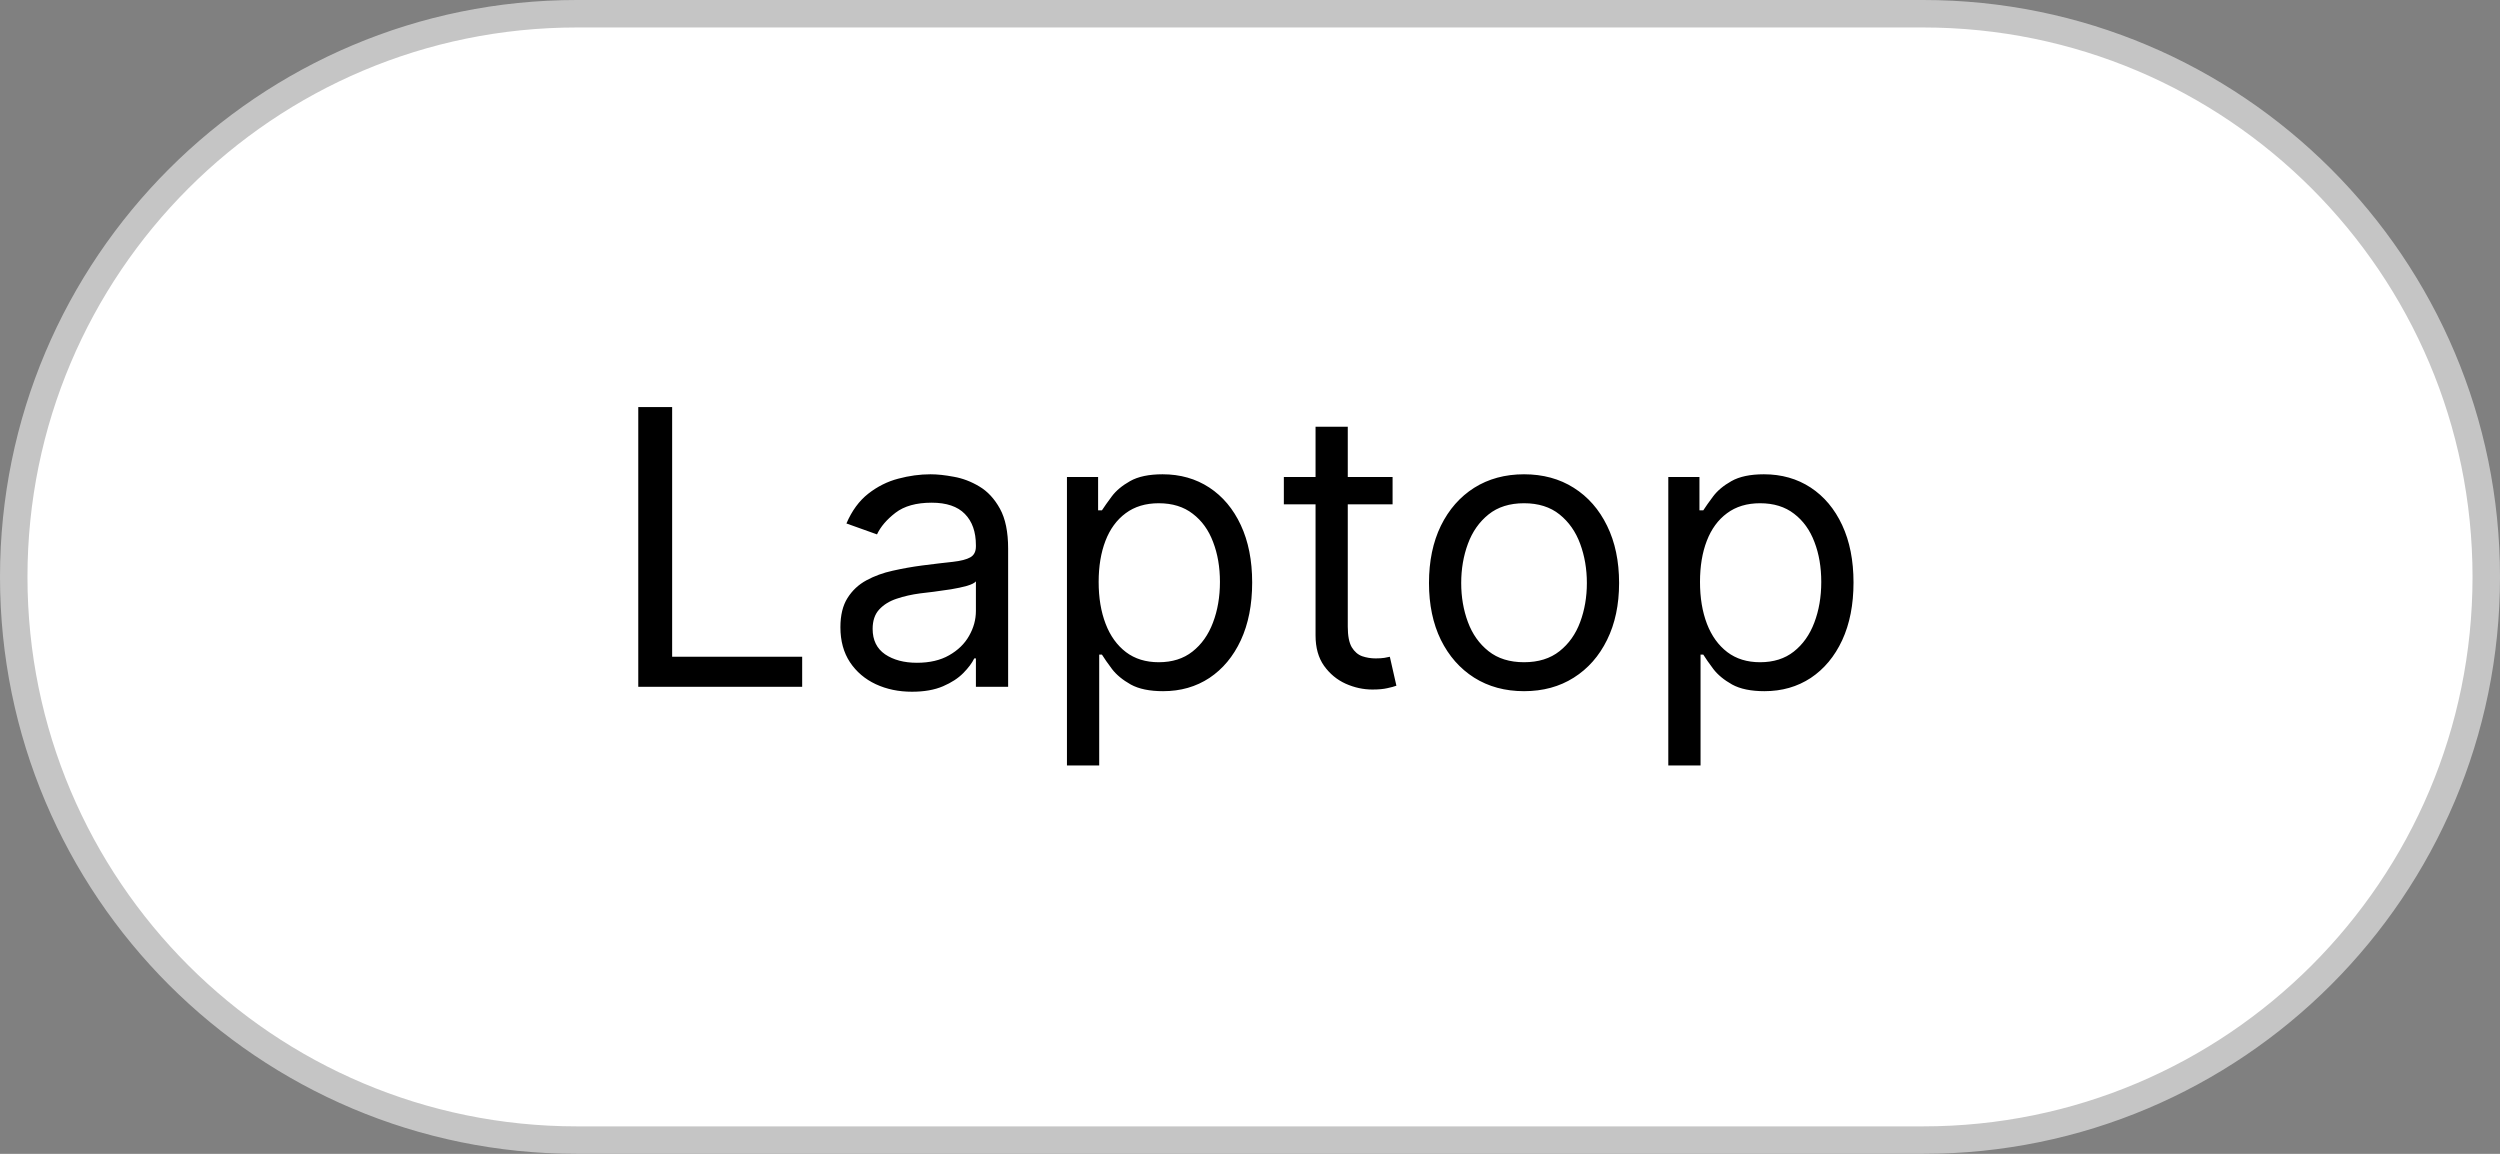 <svg width="91" height="42" viewBox="0 0 91 42" fill="none" xmlns="http://www.w3.org/2000/svg">
<rect x="0" y="0" width="91" height="42" fill="#808080" stroke="none"/>
<path d="M0.5 21C0.5 9.678 9.678 0.5 21 0.5H70C81.322 0.5 90.5 9.678 90.5 21C90.5 32.322 81.322 41.5 70 41.5H21C9.678 41.5 0.5 32.322 0.5 21Z" fill="white" stroke="#C5C5C5"/>
<path d="M23.233 25V14.818H24.466V23.906H29.199V25H23.233ZM33.196 25.179C32.712 25.179 32.273 25.088 31.879 24.905C31.484 24.72 31.171 24.453 30.939 24.105C30.707 23.754 30.591 23.329 30.591 22.832C30.591 22.395 30.677 22.04 30.849 21.768C31.022 21.493 31.252 21.278 31.541 21.122C31.829 20.966 32.147 20.85 32.495 20.774C32.846 20.695 33.199 20.632 33.554 20.585C34.018 20.526 34.394 20.481 34.682 20.451C34.974 20.418 35.186 20.363 35.319 20.287C35.455 20.211 35.523 20.078 35.523 19.889V19.849C35.523 19.359 35.389 18.978 35.12 18.706C34.855 18.434 34.452 18.298 33.912 18.298C33.352 18.298 32.913 18.421 32.594 18.666C32.276 18.912 32.053 19.173 31.923 19.452L30.81 19.054C31.009 18.59 31.274 18.229 31.605 17.97C31.94 17.708 32.304 17.526 32.699 17.423C33.097 17.317 33.488 17.264 33.872 17.264C34.117 17.264 34.399 17.294 34.717 17.354C35.039 17.41 35.349 17.528 35.647 17.707C35.949 17.886 36.199 18.156 36.398 18.517C36.597 18.878 36.696 19.362 36.696 19.969V25H35.523V23.966H35.463C35.383 24.132 35.251 24.309 35.065 24.498C34.88 24.687 34.633 24.848 34.325 24.98C34.016 25.113 33.64 25.179 33.196 25.179ZM33.375 24.125C33.839 24.125 34.23 24.034 34.548 23.852C34.87 23.669 35.112 23.434 35.274 23.146C35.44 22.857 35.523 22.554 35.523 22.236V21.162C35.473 21.222 35.364 21.276 35.195 21.326C35.029 21.372 34.837 21.414 34.618 21.45C34.403 21.483 34.192 21.513 33.986 21.54C33.784 21.563 33.62 21.583 33.494 21.599C33.189 21.639 32.904 21.704 32.639 21.793C32.377 21.88 32.165 22.01 32.003 22.186C31.844 22.358 31.764 22.594 31.764 22.892C31.764 23.3 31.915 23.608 32.217 23.817C32.522 24.022 32.908 24.125 33.375 24.125ZM38.837 27.864V17.364H39.971V18.577H40.11C40.196 18.444 40.316 18.275 40.468 18.07C40.624 17.861 40.846 17.675 41.134 17.513C41.426 17.347 41.821 17.264 42.318 17.264C42.961 17.264 43.527 17.425 44.018 17.746C44.508 18.068 44.891 18.524 45.166 19.114C45.441 19.704 45.579 20.4 45.579 21.202C45.579 22.01 45.441 22.711 45.166 23.305C44.891 23.895 44.51 24.352 44.023 24.677C43.536 24.998 42.974 25.159 42.337 25.159C41.847 25.159 41.454 25.078 41.159 24.916C40.864 24.75 40.637 24.562 40.478 24.354C40.319 24.142 40.196 23.966 40.11 23.827H40.011V27.864H38.837ZM39.991 21.182C39.991 21.759 40.075 22.267 40.245 22.708C40.413 23.146 40.66 23.489 40.985 23.737C41.31 23.983 41.708 24.105 42.178 24.105C42.669 24.105 43.078 23.976 43.406 23.717C43.738 23.456 43.986 23.104 44.152 22.663C44.321 22.219 44.406 21.725 44.406 21.182C44.406 20.645 44.323 20.161 44.157 19.73C43.995 19.296 43.748 18.953 43.416 18.701C43.088 18.446 42.676 18.318 42.178 18.318C41.701 18.318 41.3 18.439 40.975 18.681C40.651 18.92 40.405 19.255 40.239 19.685C40.074 20.113 39.991 20.612 39.991 21.182ZM50.69 17.364V18.358H46.732V17.364H50.69ZM47.886 15.534H49.059V22.812C49.059 23.144 49.107 23.392 49.203 23.558C49.303 23.721 49.429 23.83 49.581 23.886C49.737 23.939 49.901 23.966 50.073 23.966C50.203 23.966 50.309 23.959 50.392 23.946C50.474 23.93 50.541 23.916 50.59 23.906L50.829 24.96C50.749 24.99 50.638 25.02 50.496 25.05C50.353 25.083 50.173 25.099 49.954 25.099C49.623 25.099 49.298 25.028 48.98 24.886C48.665 24.743 48.403 24.526 48.194 24.234C47.989 23.943 47.886 23.575 47.886 23.131V15.534ZM55.475 25.159C54.786 25.159 54.181 24.995 53.66 24.667C53.143 24.339 52.739 23.88 52.447 23.29C52.159 22.7 52.015 22.01 52.015 21.222C52.015 20.426 52.159 19.732 52.447 19.139C52.739 18.545 53.143 18.084 53.66 17.756C54.181 17.428 54.786 17.264 55.475 17.264C56.164 17.264 56.768 17.428 57.285 17.756C57.805 18.084 58.209 18.545 58.498 19.139C58.789 19.732 58.935 20.426 58.935 21.222C58.935 22.01 58.789 22.7 58.498 23.29C58.209 23.88 57.805 24.339 57.285 24.667C56.768 24.995 56.164 25.159 55.475 25.159ZM55.475 24.105C55.999 24.105 56.429 23.971 56.768 23.702C57.106 23.434 57.356 23.081 57.518 22.643C57.681 22.206 57.762 21.732 57.762 21.222C57.762 20.711 57.681 20.236 57.518 19.795C57.356 19.354 57.106 18.998 56.768 18.726C56.429 18.454 55.999 18.318 55.475 18.318C54.951 18.318 54.52 18.454 54.182 18.726C53.844 18.998 53.594 19.354 53.432 19.795C53.269 20.236 53.188 20.711 53.188 21.222C53.188 21.732 53.269 22.206 53.432 22.643C53.594 23.081 53.844 23.434 54.182 23.702C54.52 23.971 54.951 24.105 55.475 24.105ZM60.726 27.864V17.364H61.86V18.577H61.999C62.085 18.444 62.204 18.275 62.357 18.07C62.513 17.861 62.735 17.675 63.023 17.513C63.315 17.347 63.709 17.264 64.206 17.264C64.849 17.264 65.416 17.425 65.907 17.746C66.397 18.068 66.78 18.524 67.055 19.114C67.33 19.704 67.468 20.4 67.468 21.202C67.468 22.01 67.33 22.711 67.055 23.305C66.78 23.895 66.399 24.352 65.912 24.677C65.424 24.998 64.863 25.159 64.226 25.159C63.736 25.159 63.343 25.078 63.048 24.916C62.753 24.75 62.526 24.562 62.367 24.354C62.208 24.142 62.085 23.966 61.999 23.827H61.9V27.864H60.726ZM61.88 21.182C61.88 21.759 61.964 22.267 62.133 22.708C62.302 23.146 62.549 23.489 62.874 23.737C63.199 23.983 63.596 24.105 64.067 24.105C64.558 24.105 64.967 23.976 65.295 23.717C65.626 23.456 65.875 23.104 66.041 22.663C66.21 22.219 66.294 21.725 66.294 21.182C66.294 20.645 66.212 20.161 66.046 19.73C65.883 19.296 65.636 18.953 65.305 18.701C64.977 18.446 64.564 18.318 64.067 18.318C63.59 18.318 63.189 18.439 62.864 18.681C62.539 18.92 62.294 19.255 62.128 19.685C61.962 20.113 61.88 20.612 61.88 21.182Z" fill="black"/>
</svg>
